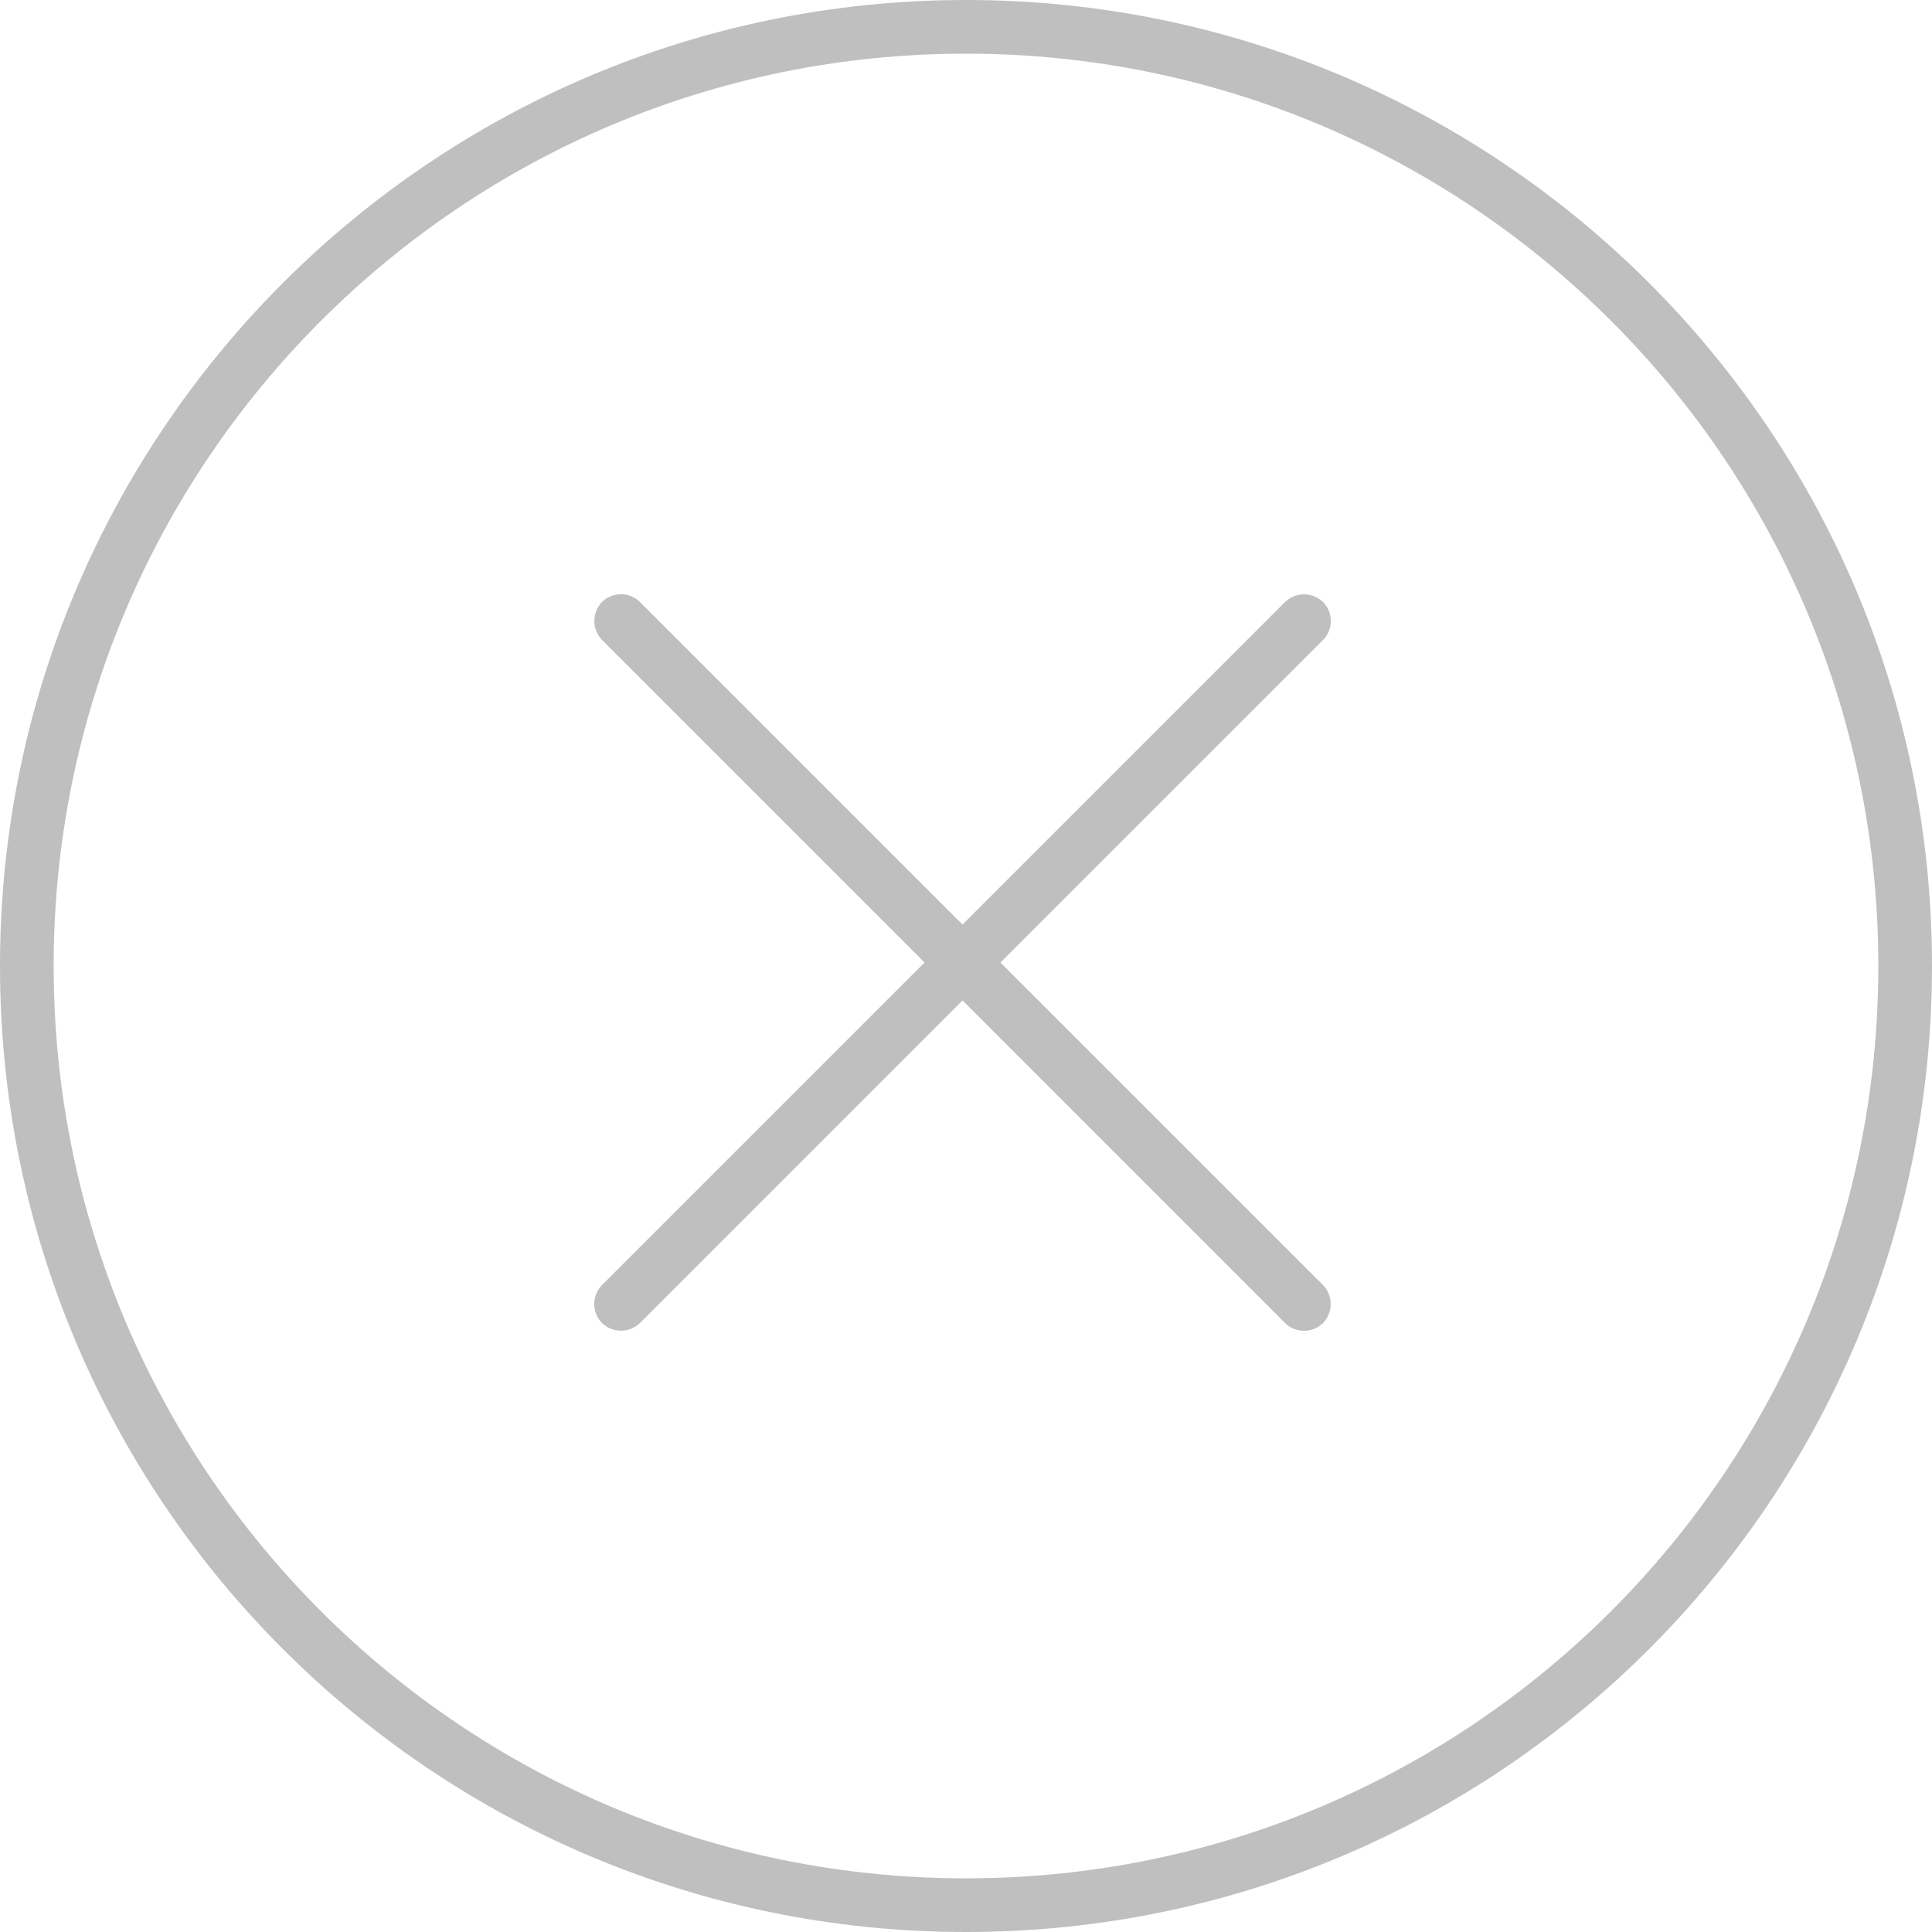 <?xml version="1.0" standalone="no"?><!DOCTYPE svg PUBLIC "-//W3C//DTD SVG 1.1//EN" "http://www.w3.org/Graphics/SVG/1.1/DTD/svg11.dtd"><svg t="1525342630721" class="icon" style="" viewBox="0 0 1024 1024" version="1.1" xmlns="http://www.w3.org/2000/svg" p-id="1790" xmlns:xlink="http://www.w3.org/1999/xlink" width="200" height="200"><defs><style type="text/css"></style></defs><path d="M512 995.558c267.059 0 483.558-216.499 483.558-483.558C995.558 244.941 779.059 28.442 512 28.442 244.941 28.442 28.442 244.941 28.442 512c0 267.059 216.499 483.558 483.558 483.558zM512 1024C229.222 1024 0 794.778 0 512S229.222 0 512 0s512 229.222 512 512-229.222 512-512 512z" fill="#bfbfbf" p-id="1791"></path><path d="M530.253 510.157l170.829-170.803a14.336 14.336 0 0 0 0.154-20.275 14.515 14.515 0 0 0-20.275 0.154l-170.803 170.803-170.803-170.803a14.336 14.336 0 0 0-20.275-0.154 14.515 14.515 0 0 0 0.154 20.275l170.803 170.803L319.232 680.96a14.336 14.336 0 0 0-0.154 20.275c5.683 5.453 14.669 5.376 20.275-0.154l170.803-170.829 170.803 170.829a14.362 14.362 0 0 0 20.275 0.154 14.515 14.515 0 0 0-0.154-20.275l-170.829-170.803z" fill="#bfbfbf" p-id="1792"></path></svg>